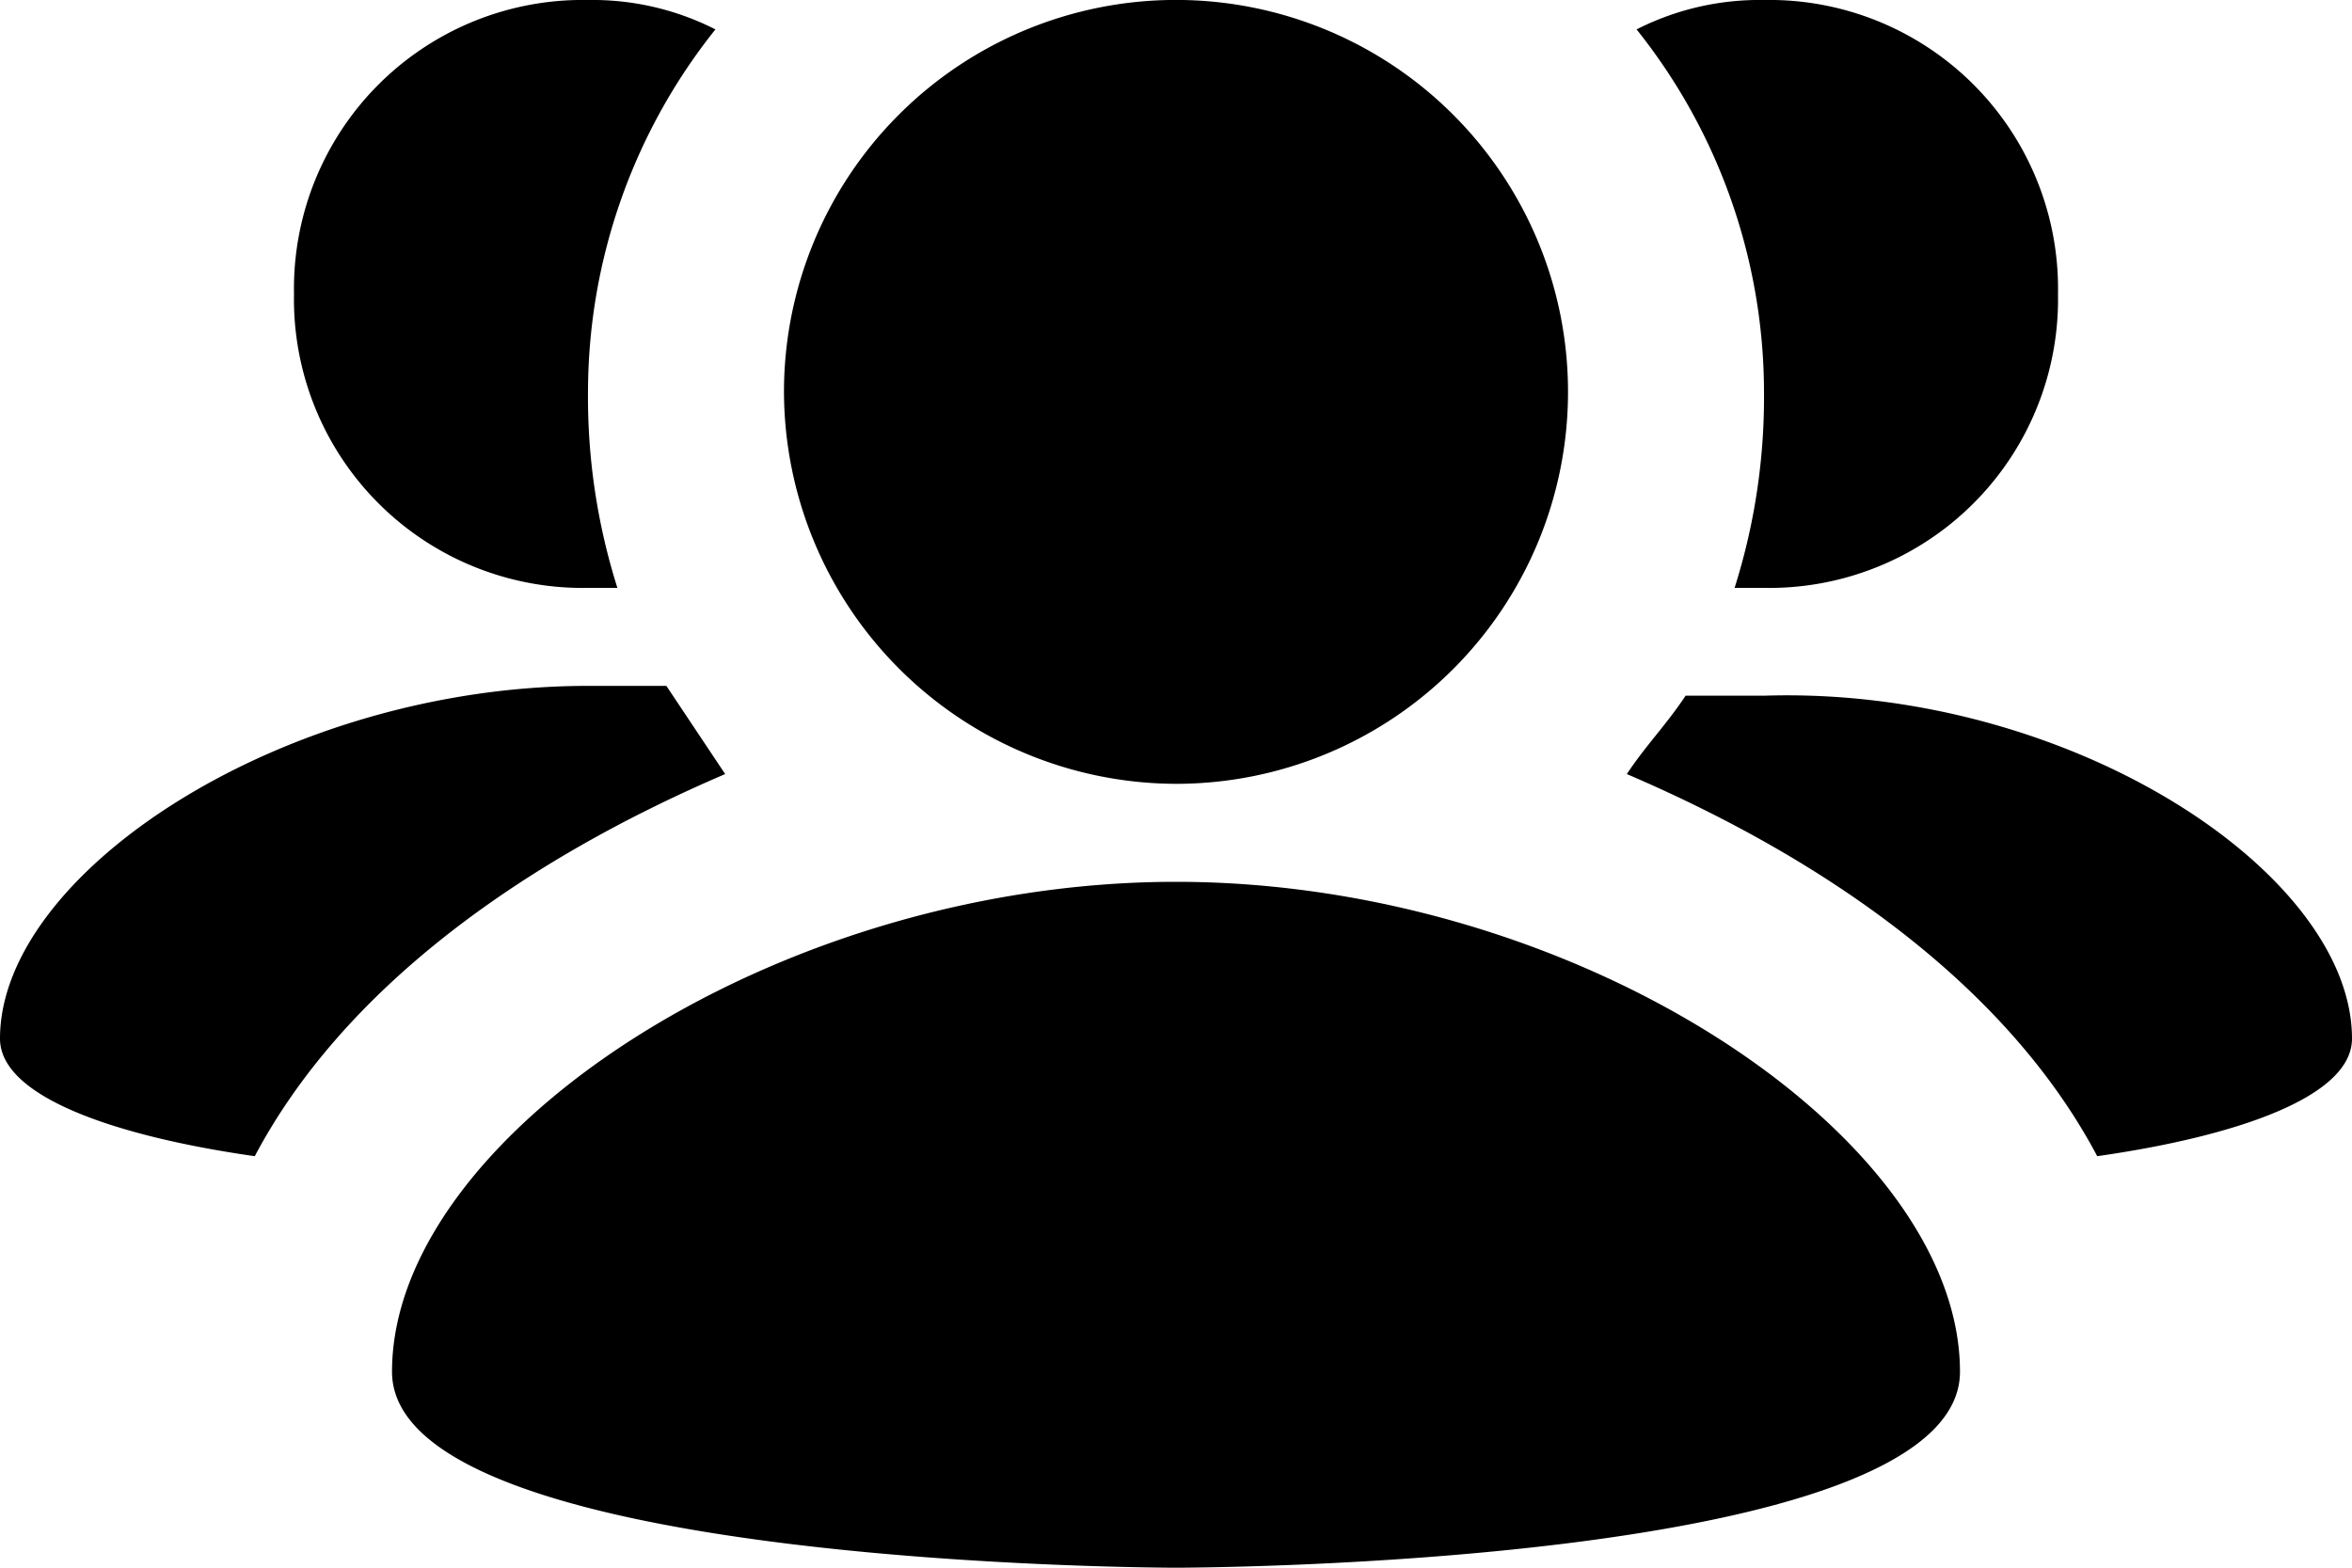 <svg xmlns="http://www.w3.org/2000/svg" width="40" height="26.667" viewBox="0 0 40 26.667">
  <path id="Path_28651" data-name="Path 28651" d="M40,25.667c0,1-2,1.667-4.333,2-1.5-2.833-4.5-5-8-6.5.333-.5.667-.833,1-1.333H30C35.167,19.667,40,22.833,40,25.667Zm-28.667-6H10c-5.167,0-10,3.167-10,6,0,1,2,1.667,4.333,2,1.5-2.833,4.5-5,8-6.5ZM20,21.333a6.667,6.667,0,1,0-6.667-6.667A6.686,6.686,0,0,0,20,21.333ZM20,23c-6.833,0-13.333,4.333-13.333,8.333C6.667,34.667,20,34.667,20,34.667s13.333,0,13.333-3.333C33.333,27.333,26.833,23,20,23Zm9.5-5H30a4.911,4.911,0,0,0,5-5,4.911,4.911,0,0,0-5-5,4.614,4.614,0,0,0-2.167.5A9.9,9.9,0,0,1,30,14.667,10.746,10.746,0,0,1,29.5,18ZM10,18h.5a10.746,10.746,0,0,1-.5-3.333A9.9,9.9,0,0,1,12.167,8.5,4.614,4.614,0,0,0,10,8a4.911,4.911,0,0,0-5,5A4.911,4.911,0,0,0,10,18Z" transform="translate(0 -8)"/>
</svg>

